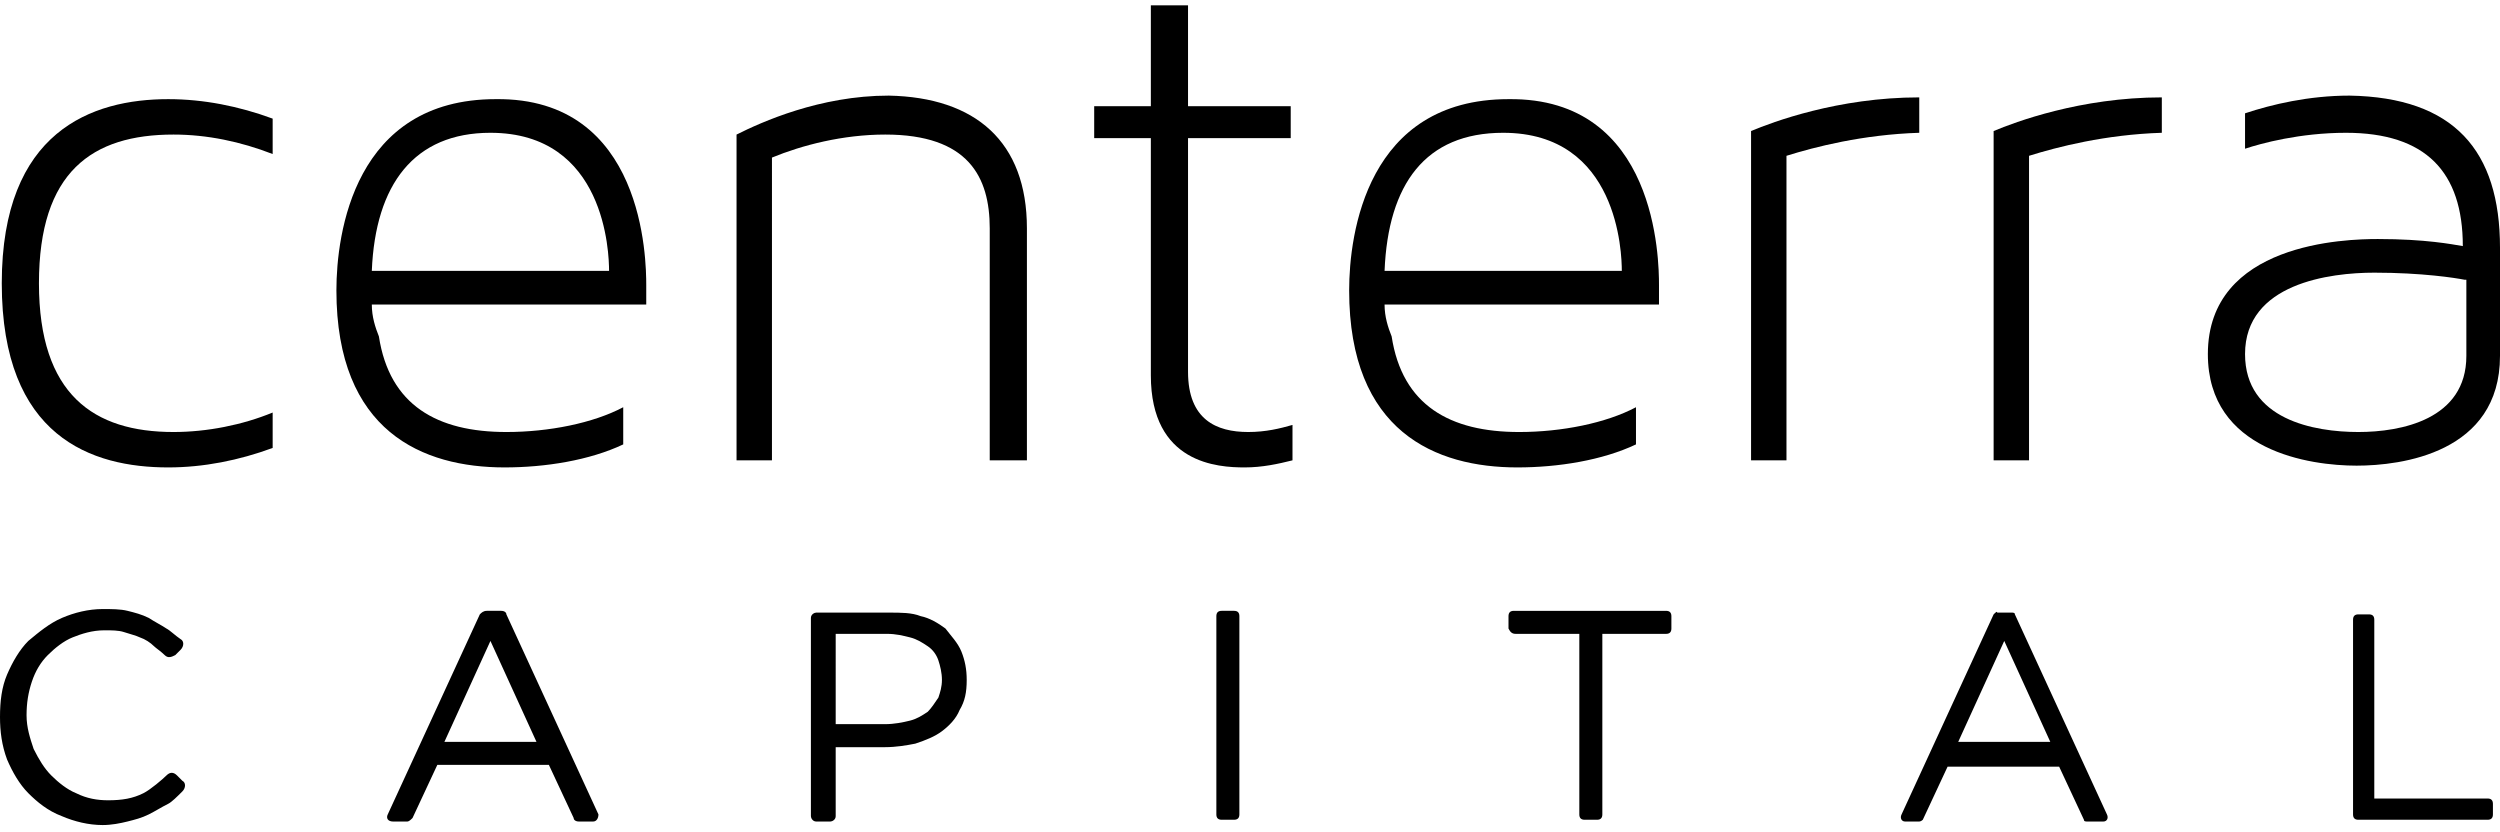 <?xml version="1.0" encoding="utf-8"?>
<!-- Generator: Adobe Illustrator 19.0.0, SVG Export Plug-In . SVG Version: 6.00 Build 0)  -->
<svg version="1.1" id="Layer_1" xmlns:sketch="http://www.bohemiancoding.com/sketch/ns"
	 xmlns="http://www.w3.org/2000/svg" xmlns:xlink="http://www.w3.org/1999/xlink" x="0px" y="0px" viewBox="-303 283 141.2 47"
	 style="enable-background:new -303 283 141.2 47;" xml:space="preserve">
<g>
	<title>CENTERRA + CAPITAL</title>
	<desc>Created with Sketch.</desc>
	<path d="M-293.2,307.4c1.9,0,3.9-0.4,5.6-1.1v2c-1.9,0.7-3.9,1.1-5.9,1.1c-4.3,0-9.4-1.7-9.4-10.4c0-8.6,5.1-10.4,9.4-10.4
		c2,0,4,0.4,5.9,1.1v2c-1.8-0.7-3.7-1.1-5.6-1.1c-4.6,0-7.6,2.1-7.6,8.4C-300.8,305.3-297.7,307.4-293.2,307.4z"/>
	<path d="M-266.5,299.1c0,0.9,0,1,0,1.1H-282c0,0.7,0.2,1.3,0.4,1.8c0.6,3.9,3.3,5.4,7.2,5.4c2.4,0,4.9-0.5,6.6-1.4v2.1
		c-1.9,0.9-4.4,1.3-6.7,1.3c-4.6,0-9.5-2-9.5-10c0-3.2,1-10.8,9-10.8C-266.6,288.5-266.5,297.7-266.5,299.1z M-282,298.3h13.4
		c0-1-0.2-7.8-6.7-7.8C-279.6,290.5-281.8,293.4-282,298.3z"/>
	<path d="M-245,295.9V309h-2.1v-13.1c0-2.9-1.2-5.3-5.9-5.3c-2.4,0-4.7,0.6-6.4,1.3V309h-2v-18.4c1.4-0.7,4.7-2.2,8.6-2.2
		C-247.9,288.5-245,291-245,295.9z"/>
	<path d="M-230,307v2c-0.8,0.2-1.7,0.4-2.7,0.4c-1.5,0-5.3-0.2-5.3-5.2v-13.4h-3.2v-1.8h3.2v-5.7h2.1v5.7h5.8v1.8h-5.8V304
		c0,2.7,1.6,3.4,3.4,3.4C-231.5,307.4-230.7,307.2-230,307z"/>
	<path d="M-209.3,299.1c0,0.9,0,1,0,1.1h-15.5c0,0.7,0.2,1.3,0.4,1.8c0.6,3.9,3.3,5.4,7.2,5.4c2.4,0,4.9-0.5,6.6-1.4v2.1
		c-1.9,0.9-4.4,1.3-6.7,1.3c-4.6,0-9.5-2-9.5-10c0-3.2,1-10.8,9-10.8C-209.4,288.5-209.3,297.7-209.3,299.1z M-224.8,298.3h13.4
		c0-1-0.2-7.8-6.7-7.8C-222.5,290.5-224.6,293.4-224.8,298.3z"/>
	<path d="M-202.1,291.8V309h-2v-18.6c1.2-0.5,4.9-1.9,9.5-1.9v2C-197.8,290.6-200.5,291.3-202.1,291.8z"/>
	<path d="M-188.4,291.8V309h-2v-18.6c1.2-0.5,4.9-1.9,9.5-1.9v2C-184.1,290.6-186.8,291.3-188.4,291.8z"/>
	<path d="M-161.8,297v6.1c0,5.5-5.6,6.2-8.1,6.2c-2.6,0-8.4-0.8-8.4-6.3c0-6.3,7.8-6.5,9.6-6.5c2.7,0,4.2,0.3,4.8,0.4
		c0-4.2-2.1-6.4-6.6-6.4c-2.6,0-4.8,0.6-5.7,0.9v-2c1.5-0.5,3.6-1,5.9-1C-164.4,288.5-161.8,291.5-161.8,297z M-163.8,298.8
		c-0.5-0.1-2.4-0.4-5.1-0.4c-2.5,0-7.3,0.6-7.3,4.6c0,3.7,3.9,4.4,6.4,4.4c2.4,0,6.1-0.7,6.1-4.3V298.8z"/>
	<g>
		<path d="M-168.9,328.1v-10.1c0-0.2-0.1-0.3-0.3-0.3h-0.6c-0.2,0-0.3,0.1-0.3,0.3V329c0,0.2,0.1,0.3,0.3,0.3h7.3
			c0.2,0,0.3-0.1,0.3-0.3v-0.6c0-0.2-0.1-0.3-0.3-0.3H-168.9z"/>
		<path d="M-190.4,317.7l-5.2,11.3c-0.1,0.2,0,0.4,0.2,0.4h0.8c0.1,0,0.2-0.1,0.2-0.1l1.4-3h6.3l1.4,3c0,0.1,0.1,0.1,0.2,0.1h0.9
			c0.2,0,0.3-0.2,0.2-0.4l-5.2-11.3c0-0.1-0.1-0.1-0.2-0.1h-0.8C-190.2,317.5-190.3,317.6-190.4,317.7z M-187.2,324.9h-5.2l2.6-5.7
			L-187.2,324.9z"/>
		<path d="M-217.4,318.8h3.6V329c0,0.2,0.1,0.3,0.3,0.3h0.7c0.2,0,0.3-0.1,0.3-0.3v-10.2h3.6c0.2,0,0.3-0.1,0.3-0.3v-0.7
			c0-0.2-0.1-0.3-0.3-0.3h-8.6c-0.2,0-0.3,0.1-0.3,0.3v0.7C-217.7,318.7-217.6,318.8-217.4,318.8z"/>
		<path d="M-234,329.3h0.7c0.2,0,0.3-0.1,0.3-0.3v-11.2c0-0.2-0.1-0.3-0.3-0.3h-0.7c-0.2,0-0.3,0.1-0.3,0.3V329
			C-234.3,329.2-234.2,329.3-234,329.3z"/>
		<path d="M-249.6,318.5c-0.4-0.3-0.9-0.6-1.4-0.7c-0.5-0.2-1.1-0.2-1.8-0.2h-4.1c-0.1,0-0.3,0.1-0.3,0.3v11.2
			c0,0.1,0.1,0.3,0.3,0.3h0.8c0.1,0,0.3-0.1,0.3-0.3v-3.9h2.8c0.6,0,1.2-0.1,1.7-0.2c0.6-0.2,1.1-0.4,1.5-0.7c0.4-0.3,0.8-0.7,1-1.2
			c0.3-0.5,0.4-1,0.4-1.7c0-0.6-0.1-1.1-0.3-1.6C-248.9,319.3-249.3,318.9-249.6,318.5z M-255.8,318.8h2.9c0.5,0,0.9,0.1,1.3,0.2
			c0.4,0.1,0.7,0.3,1,0.5c0.3,0.2,0.5,0.5,0.6,0.8c0.1,0.3,0.2,0.7,0.2,1.1c0,0.4-0.1,0.7-0.2,1c-0.2,0.3-0.4,0.6-0.6,0.8
			c-0.3,0.2-0.6,0.4-1,0.5c-0.4,0.1-0.9,0.2-1.4,0.2h-2.8V318.8z"/>
		<path d="M-275.9,317.7l-5.2,11.3c-0.1,0.2,0,0.4,0.3,0.4h0.8c0.1,0,0.2-0.1,0.3-0.2l1.4-3h6.3l1.4,3c0,0.1,0.1,0.2,0.3,0.2h0.8
			c0.2,0,0.3-0.2,0.3-0.4l-5.2-11.3c0-0.1-0.1-0.2-0.3-0.2h-0.8C-275.7,317.5-275.8,317.6-275.9,317.7z M-272.7,324.9h-5.2l2.6-5.7
			L-272.7,324.9z"/>
		<path d="M-294.9,327.8c-0.6,0.3-1.2,0.4-2,0.4c-0.6,0-1.2-0.1-1.8-0.4c-0.5-0.2-1-0.6-1.4-1c-0.4-0.4-0.7-0.9-1-1.5
			c-0.2-0.6-0.4-1.2-0.4-1.9c0-0.7,0.1-1.3,0.3-1.9c0.2-0.6,0.5-1.1,0.9-1.5c0.4-0.4,0.9-0.8,1.4-1c0.5-0.2,1.1-0.4,1.8-0.4
			c0.4,0,0.8,0,1.1,0.1c0.3,0.1,0.7,0.2,0.9,0.3c0.3,0.1,0.6,0.3,0.8,0.5c0.1,0.1,0.4,0.3,0.6,0.5c0.2,0.2,0.4,0.1,0.6,0l0.3-0.3
			c0.2-0.2,0.2-0.5,0-0.6c-0.3-0.2-0.6-0.5-0.8-0.6c-0.3-0.2-0.7-0.4-1-0.6c-0.4-0.2-0.8-0.3-1.2-0.4c-0.4-0.1-0.9-0.1-1.4-0.1
			c-0.8,0-1.6,0.2-2.3,0.5c-0.7,0.3-1.3,0.8-1.9,1.3c-0.5,0.5-0.9,1.2-1.2,1.9c-0.3,0.7-0.4,1.5-0.4,2.4c0,0.8,0.1,1.6,0.4,2.4
			c0.3,0.7,0.7,1.4,1.2,1.9c0.5,0.5,1.1,1,1.9,1.3c0.7,0.3,1.5,0.5,2.3,0.5c0.5,0,1-0.1,1.4-0.2c0.4-0.1,0.8-0.2,1.2-0.4
			c0.4-0.2,0.7-0.4,1.1-0.6c0.2-0.1,0.5-0.4,0.8-0.7c0.2-0.2,0.2-0.5,0-0.6l-0.3-0.3c-0.2-0.2-0.4-0.2-0.6,0
			C-293.8,327-294.5,327.6-294.9,327.8z"/>
	</g>
</g>
</svg>
